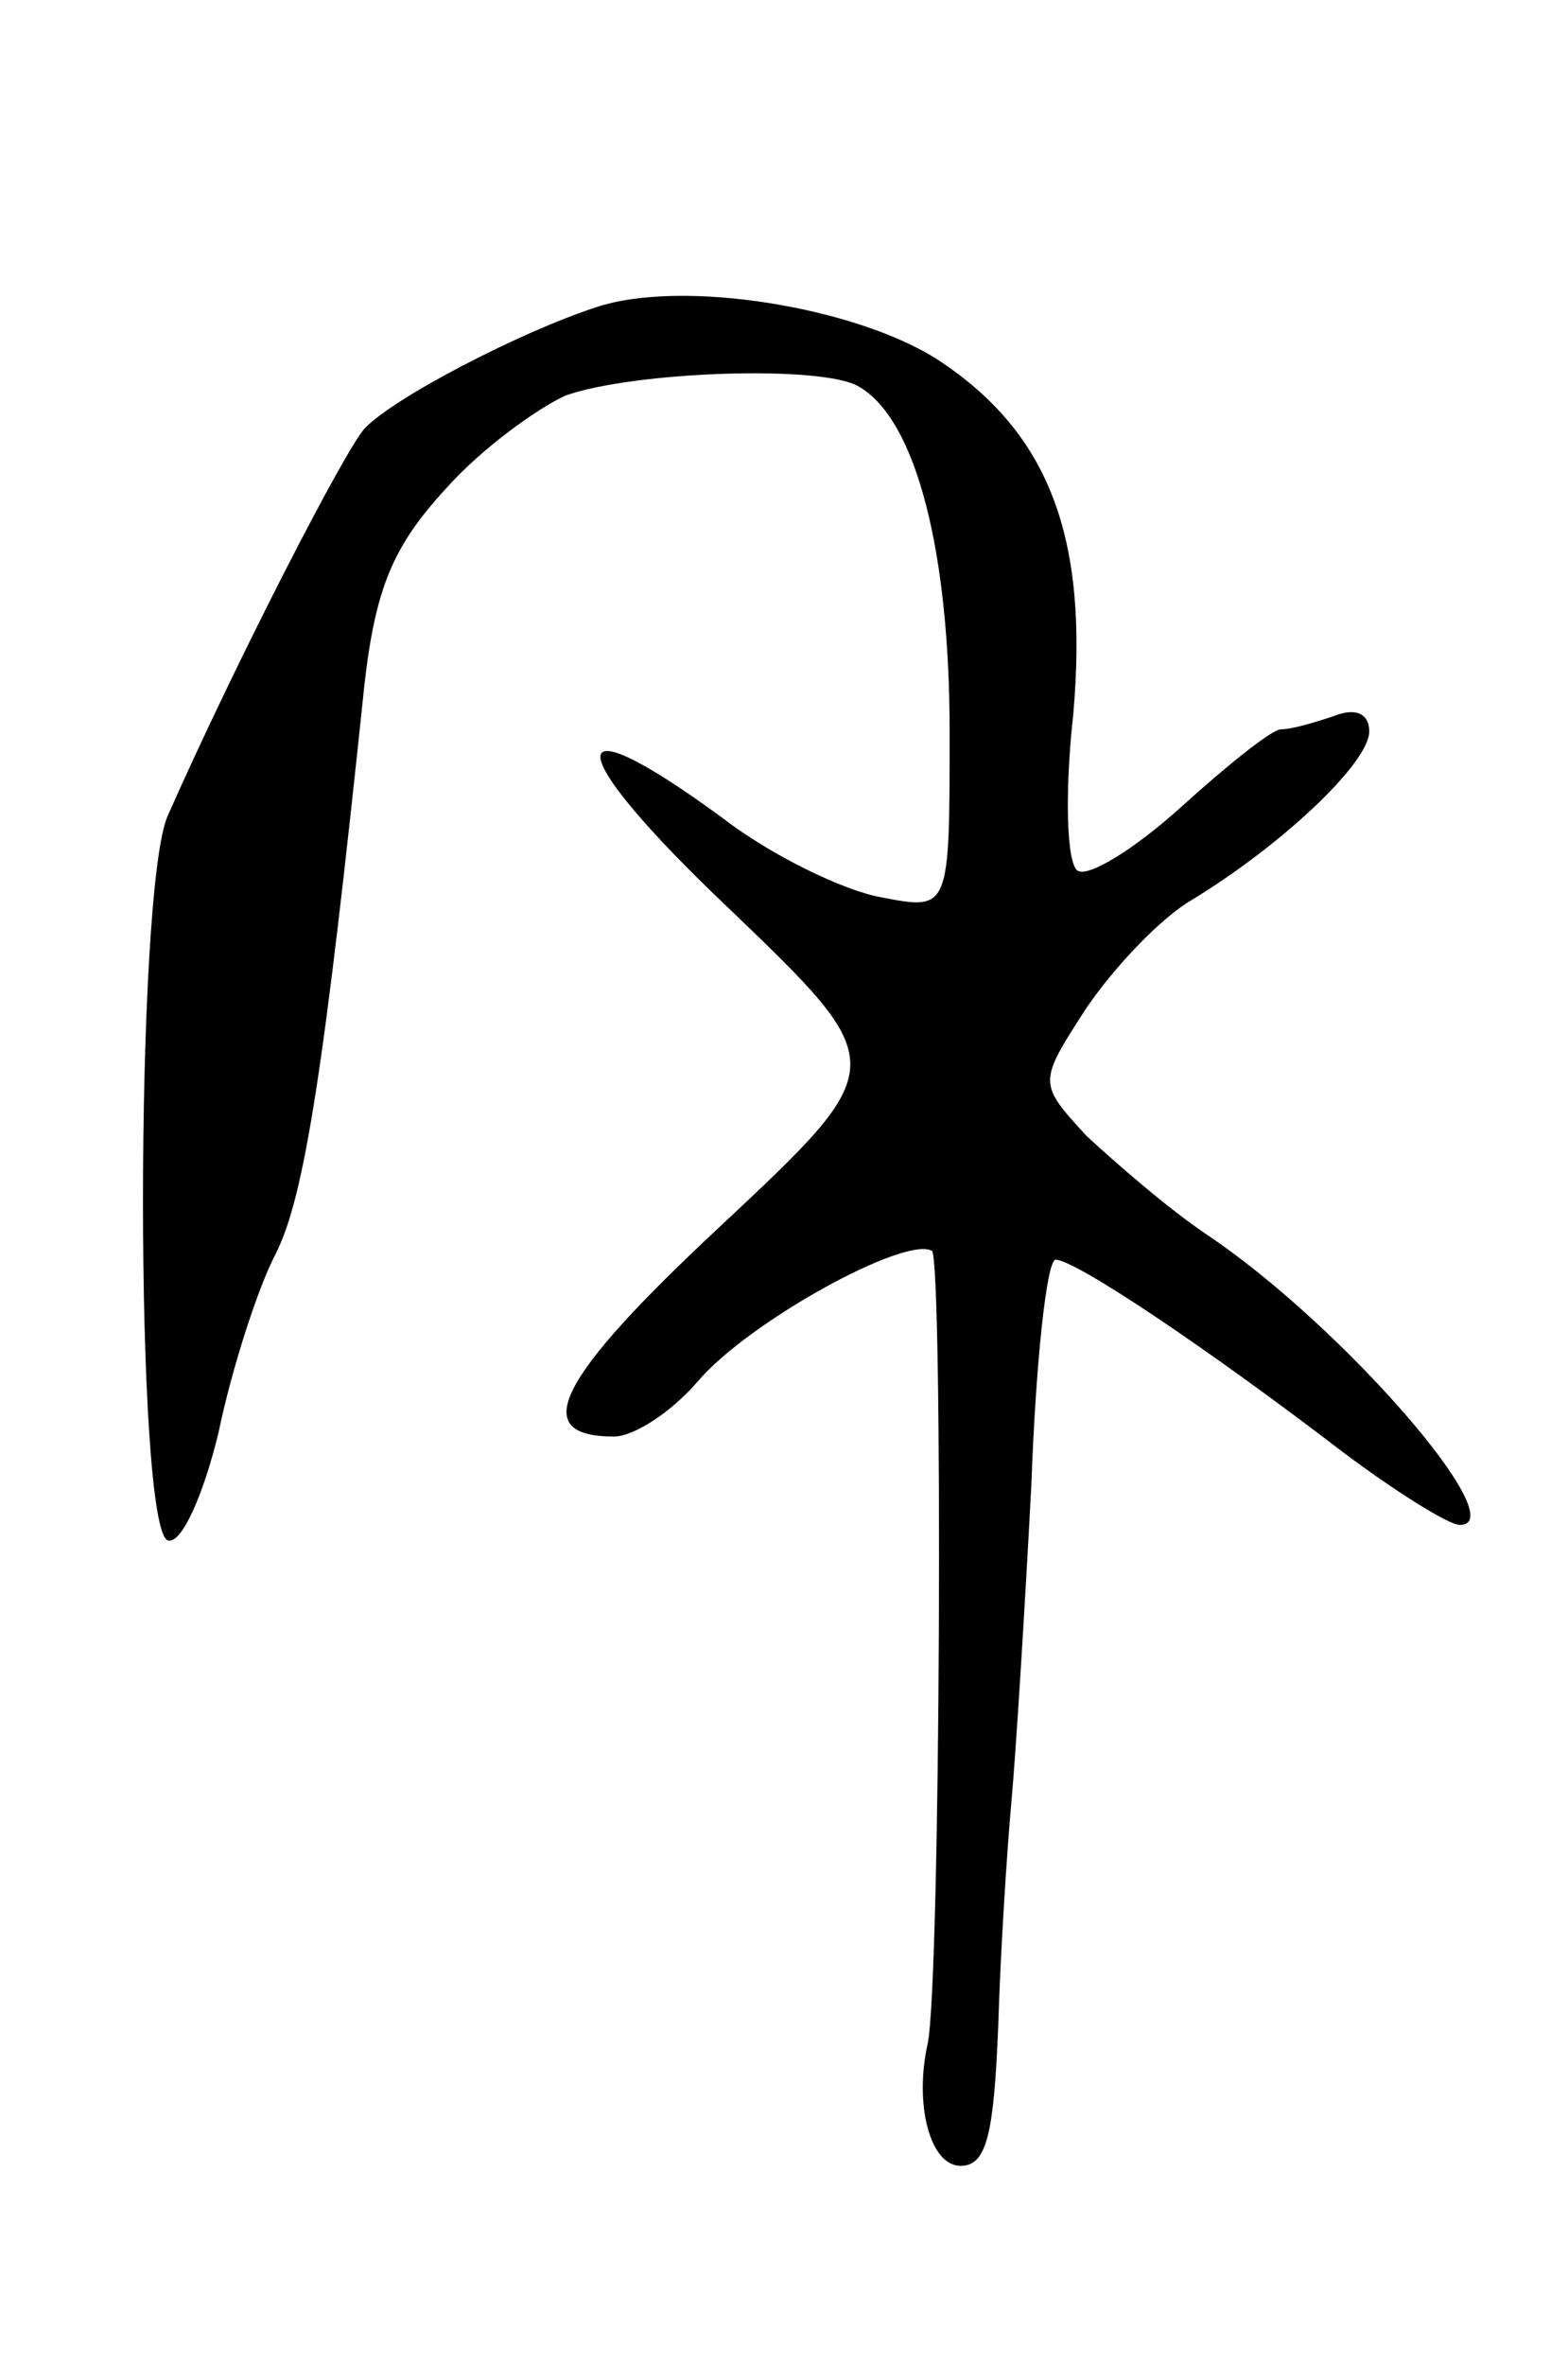 <svg version="1.0" xmlns="http://www.w3.org/2000/svg"
 width="71pt" height="107pt" viewBox="0 0 71 107"
 preserveAspectRatio="xMidYMid meet">
<g transform="translate(0,107) scale(0.1,-0.1)"
fill="#000000" stroke="none">
<path d="M270 931 c-34 -11 -92 -41 -105 -55 -9 -10 -58 -105 -89 -175 -15
-33 -15 -323 0 -328 6 -2 16 20 23 49 6 29 18 66 26 81 13 26 22 85 40 257 5
44 13 63 37 89 16 18 41 36 54 42 31 11 117 14 133 4 26 -15 41 -75 41 -156 0
-81 0 -81 -31 -75 -17 3 -50 19 -72 36 -75 55 -73 31 3 -41 74 -71 74 -71 -4
-144 -74 -69 -87 -95 -48 -95 9 0 26 11 38 25 23 27 94 66 106 59 5 -4 4 -332
-2 -359 -6 -27 1 -55 15 -55 12 0 15 15 17 63 1 34 4 80 6 102 2 22 6 86 9
143 2 56 7 102 11 102 9 0 70 -41 130 -87 24 -18 48 -33 53 -33 25 0 -53 90
-114 131 -18 12 -42 33 -55 45 -22 24 -22 24 0 58 13 19 34 41 48 49 41 25 80
62 80 76 0 8 -6 11 -16 7 -9 -3 -19 -6 -24 -6 -4 0 -24 -16 -45 -35 -21 -19
-42 -32 -47 -29 -5 3 -6 35 -2 71 7 80 -11 127 -61 160 -37 24 -116 37 -155
24z"/>
</g>
</svg>
